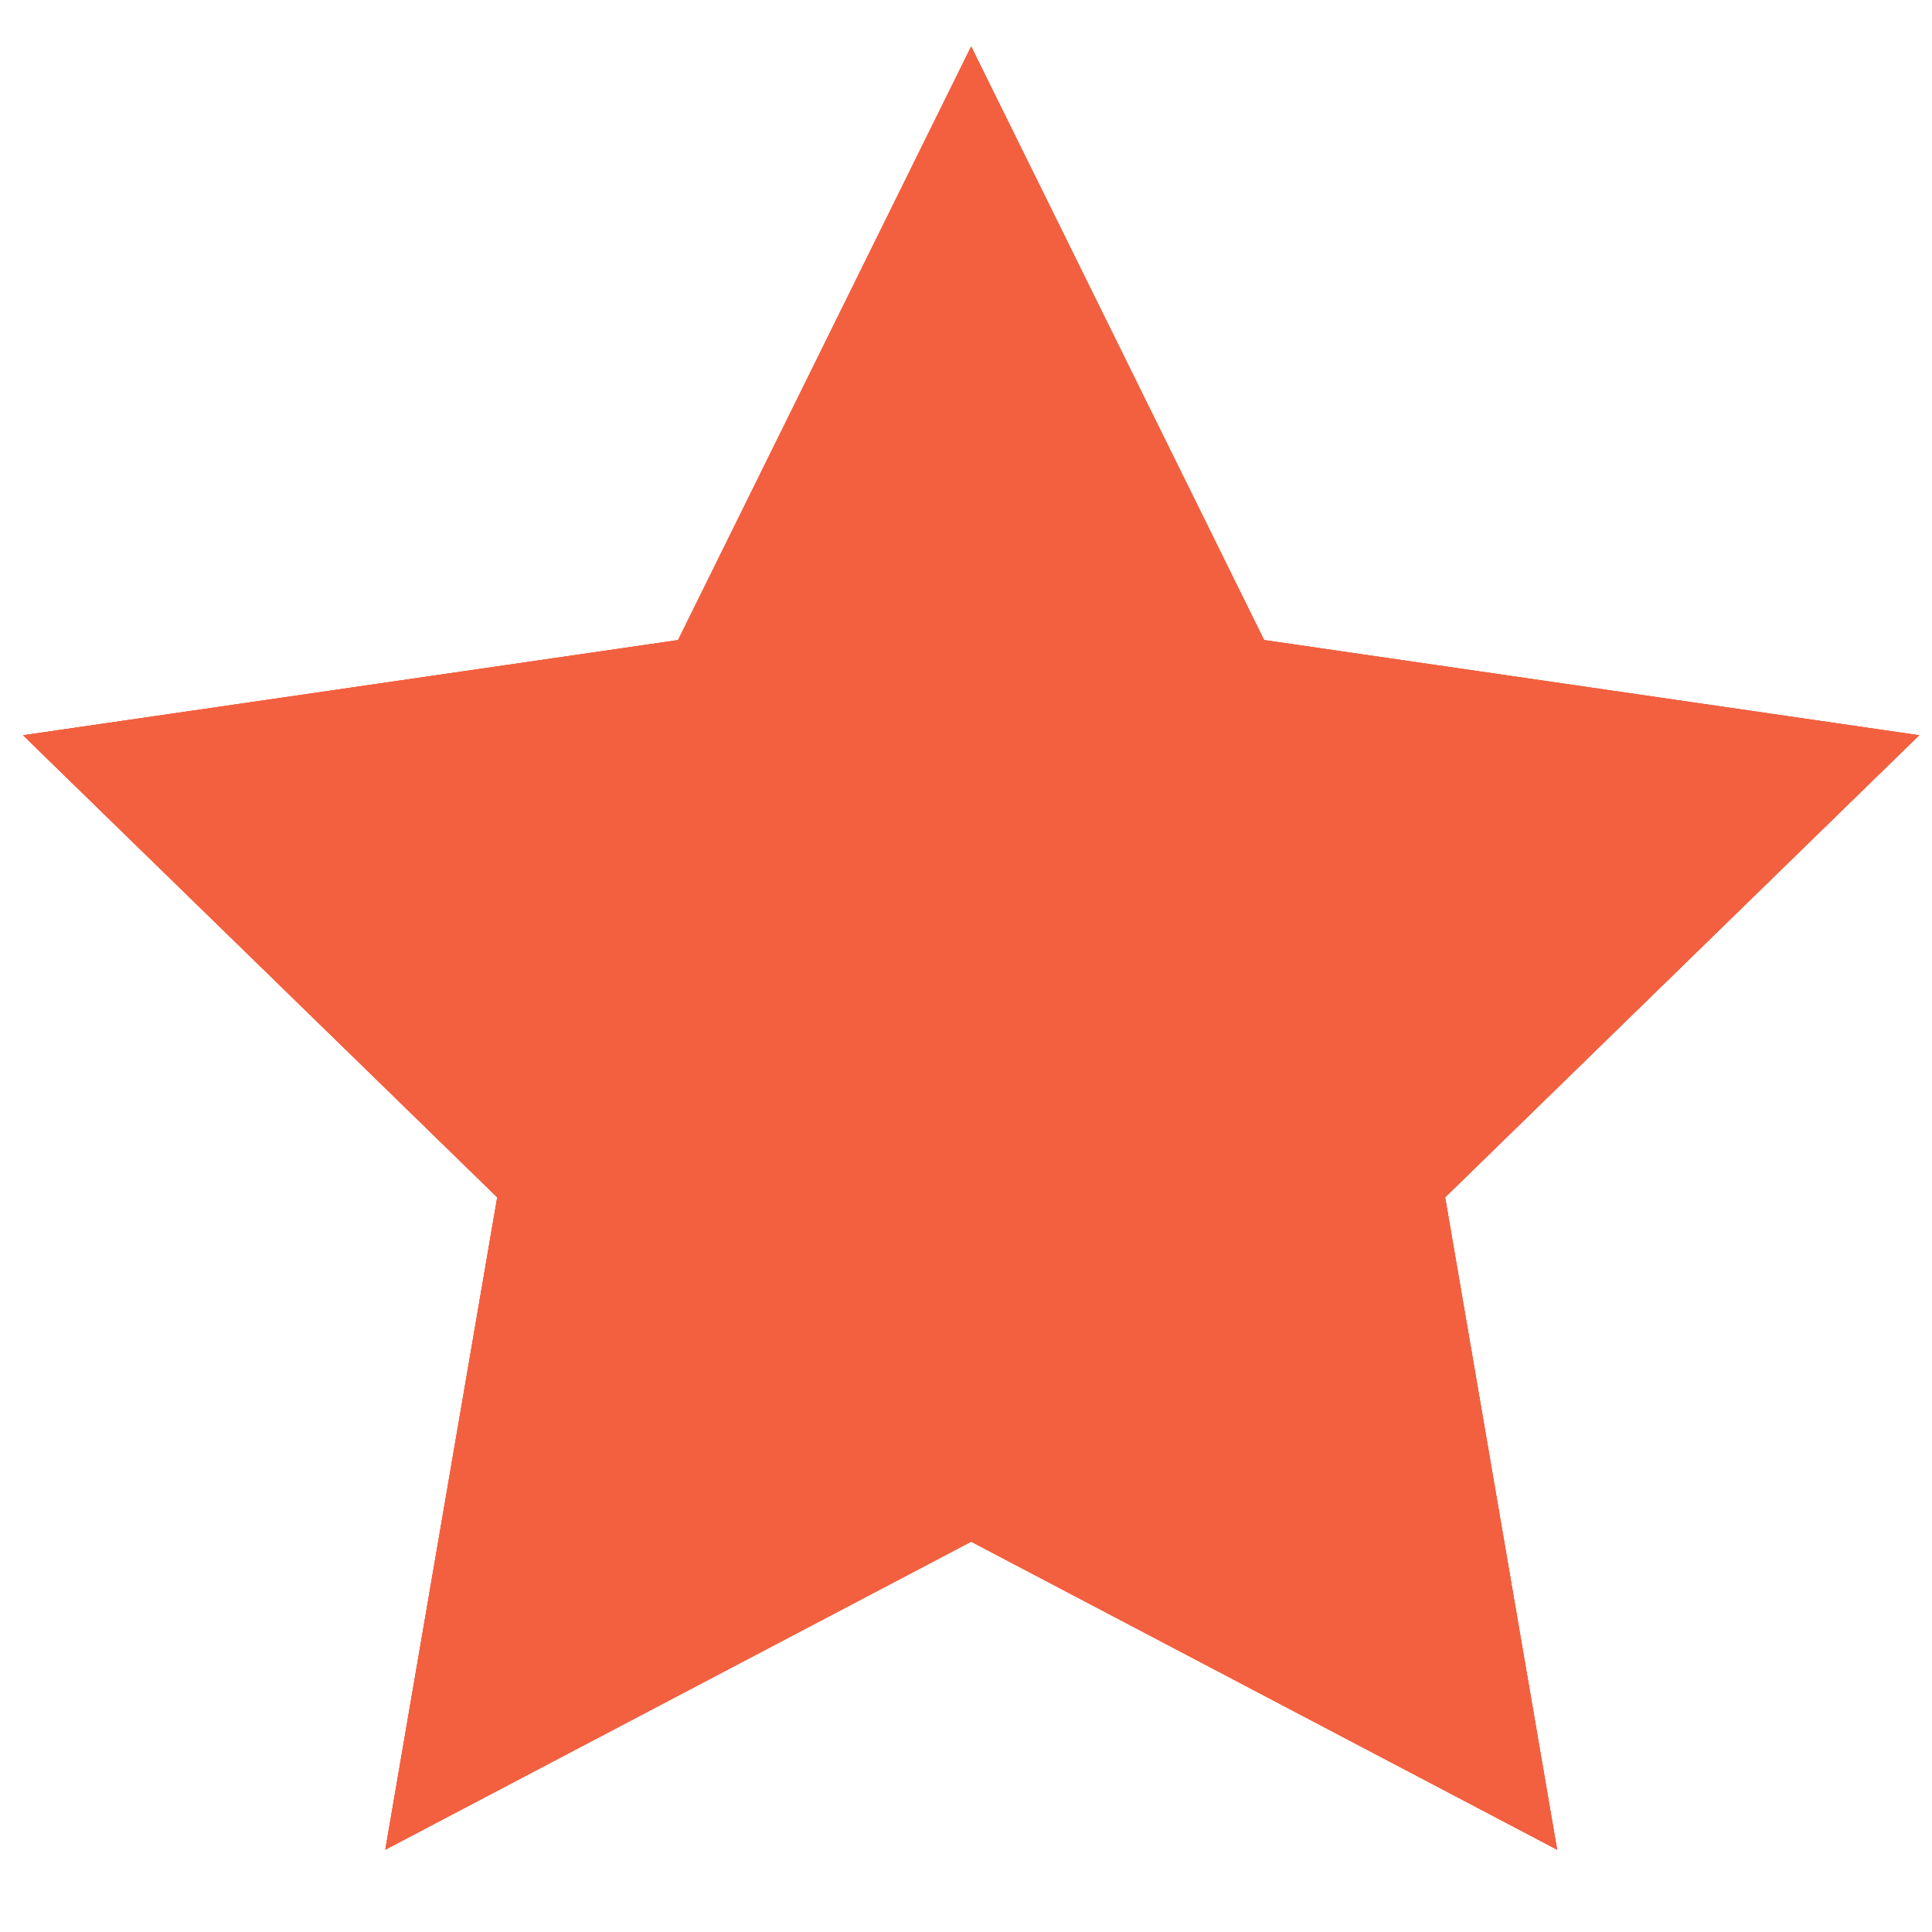 <svg width="30" height="30" viewBox="0 0 30 30" fill="none" xmlns="http://www.w3.org/2000/svg" xmlns:xlink="http://www.w3.org/1999/xlink">
<path d="M15.08,23.939L5.983,28.722L7.721,18.592L0.358,11.417L10.529,9.939L15.08,0.722L19.629,9.939L29.801,11.417L22.44,18.592L24.179,28.722L15.08,23.939Z" fill="#F3603F"/>
<path d="M15.08,23.939L5.983,28.722L7.721,18.592L0.358,11.417L10.529,9.939L15.08,0.722L19.629,9.939L29.801,11.417L22.44,18.592L24.179,28.722L15.08,23.939Z" fill="#F3603F"/>
<path d="M15.08,23.939L5.983,28.722L7.721,18.592L0.358,11.417L10.529,9.939L15.08,0.722L19.629,9.939L29.801,11.417L22.44,18.592L24.179,28.722L15.08,23.939Z" fill="#F3603F"/>
</svg>
